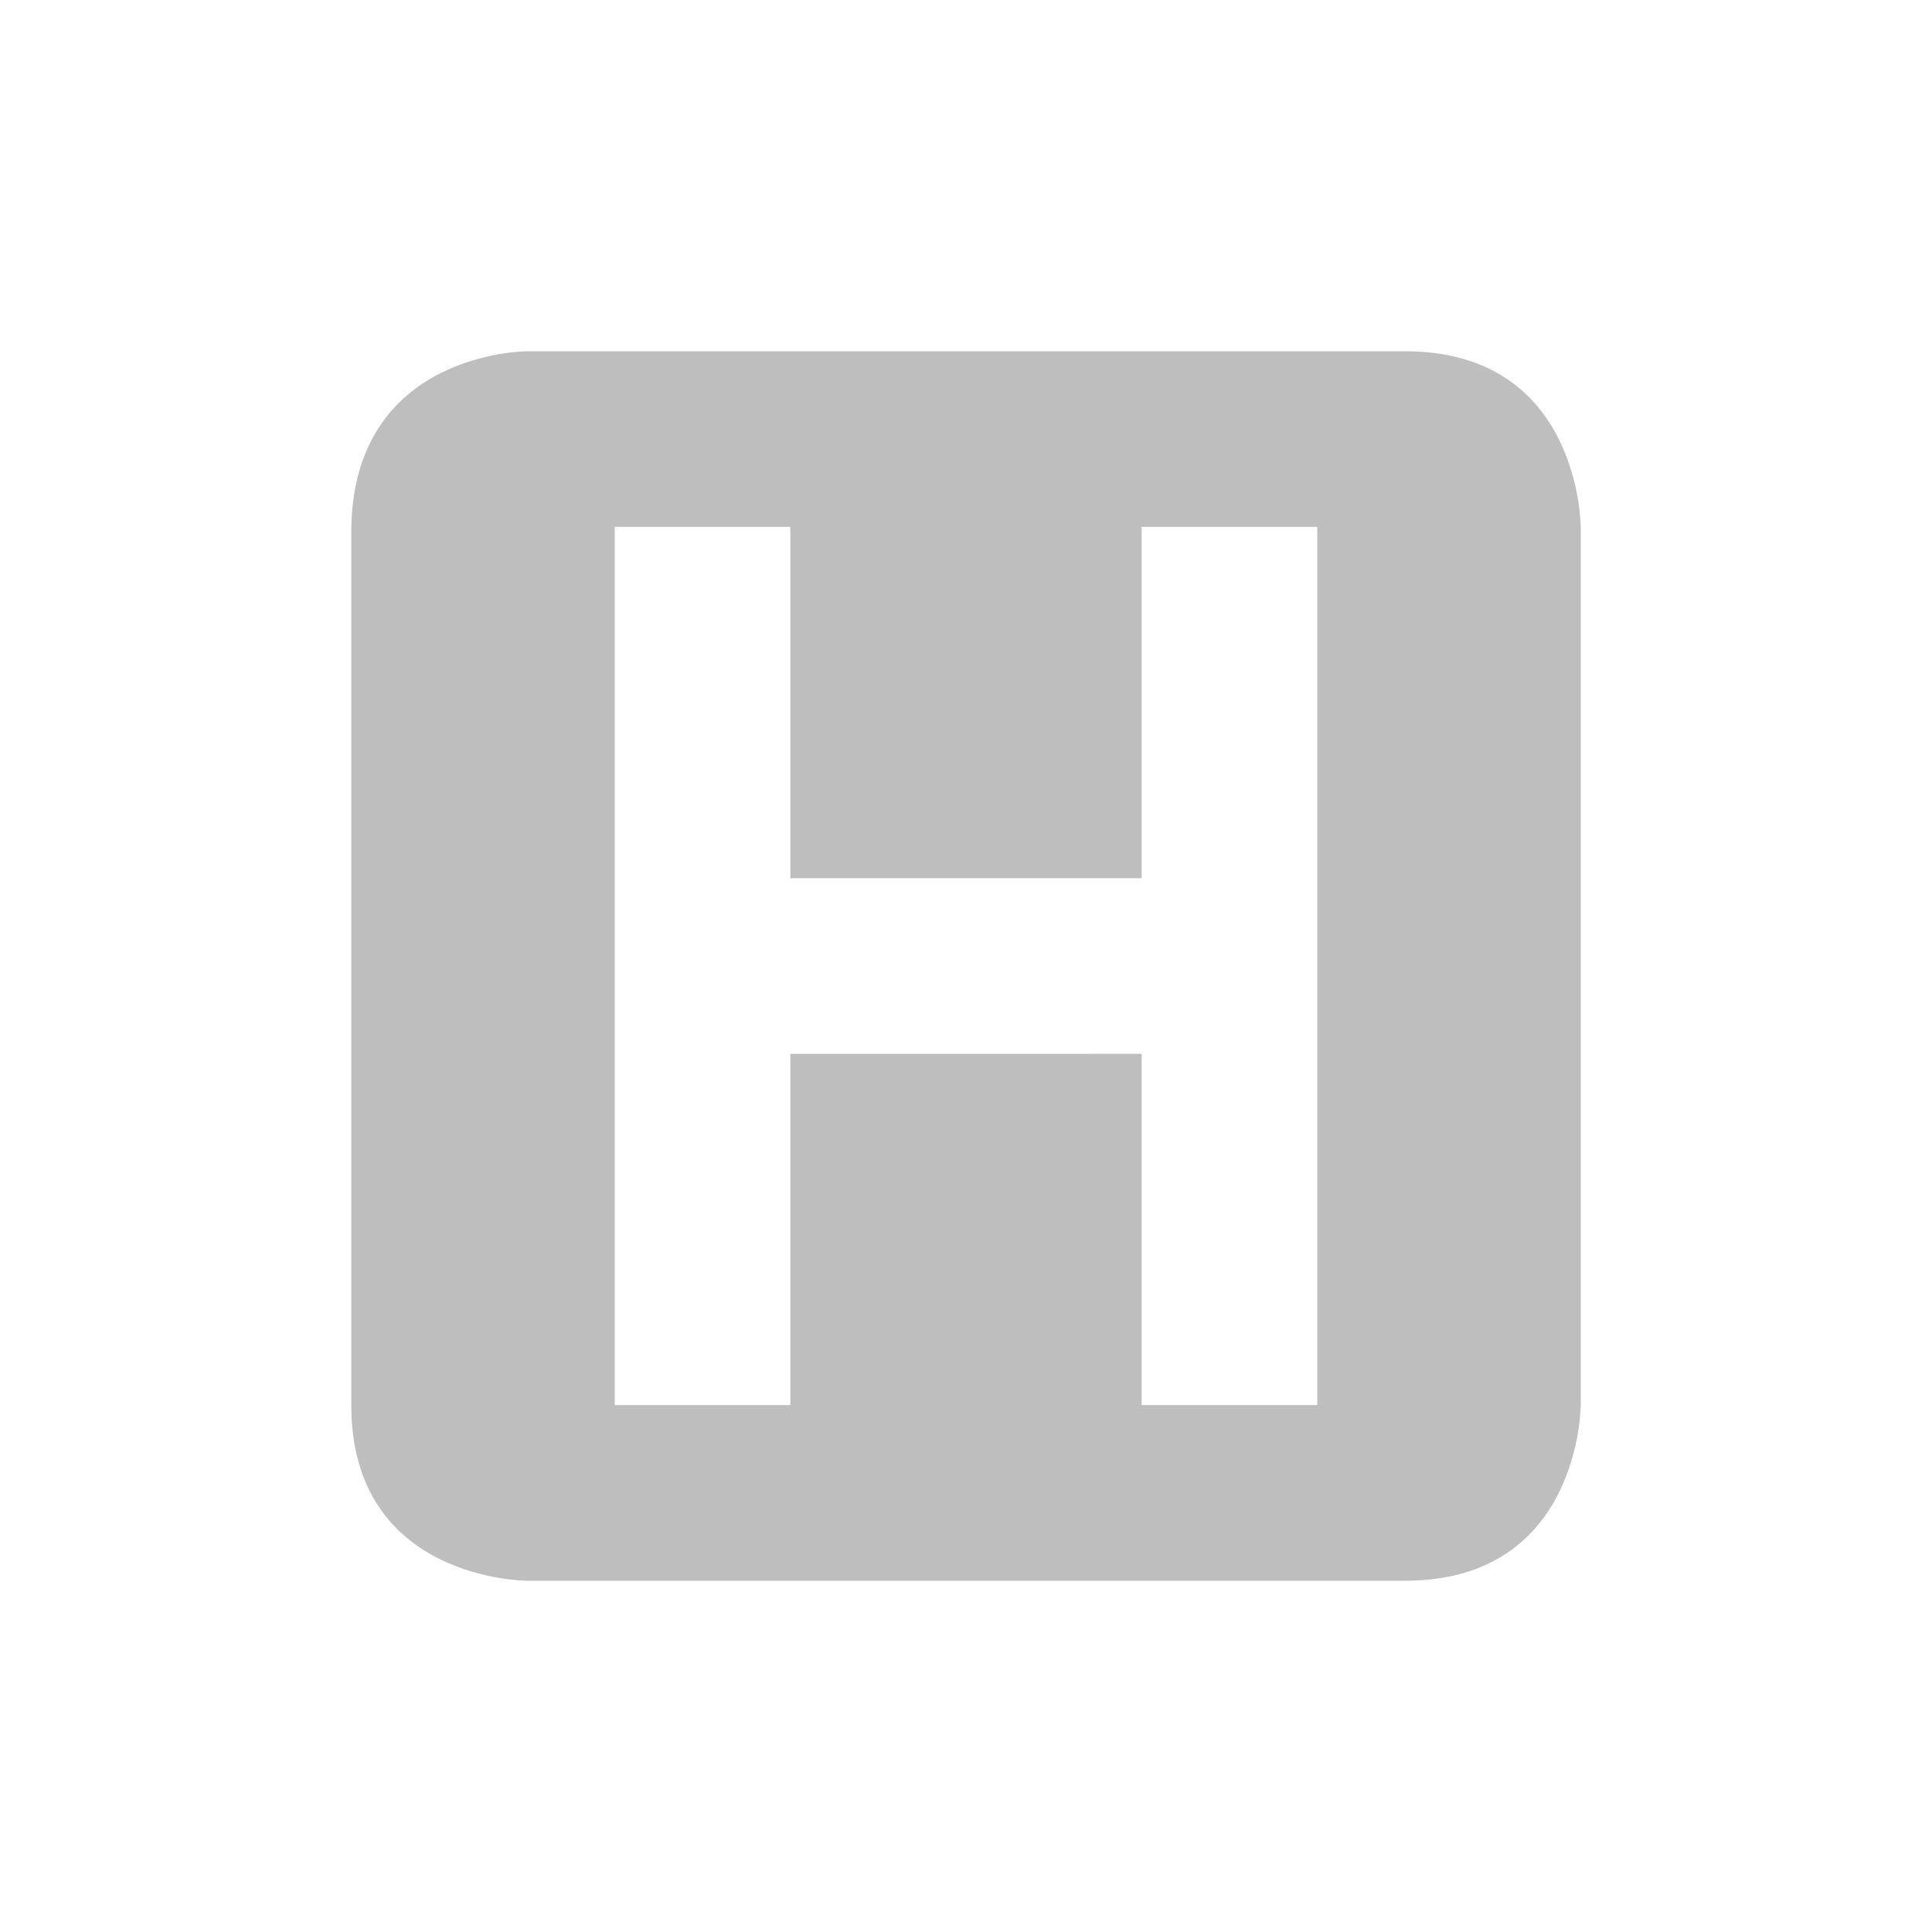 <svg height="22" width="22" xmlns="http://www.w3.org/2000/svg"><g color="#bebebe"><path d="M6 4S4 4 4 6.063V16c0 2 2 2 2 2h10c2 0 2-2 2-2V6s0-2-2-2zm3 2v4h4V6h2v10h-2v-4H9v4H7V6z" fill="#bebebe"/><path style="marker:none" overflow="visible" fill="none" d="M0 0h22v22H0z"/></g></svg>